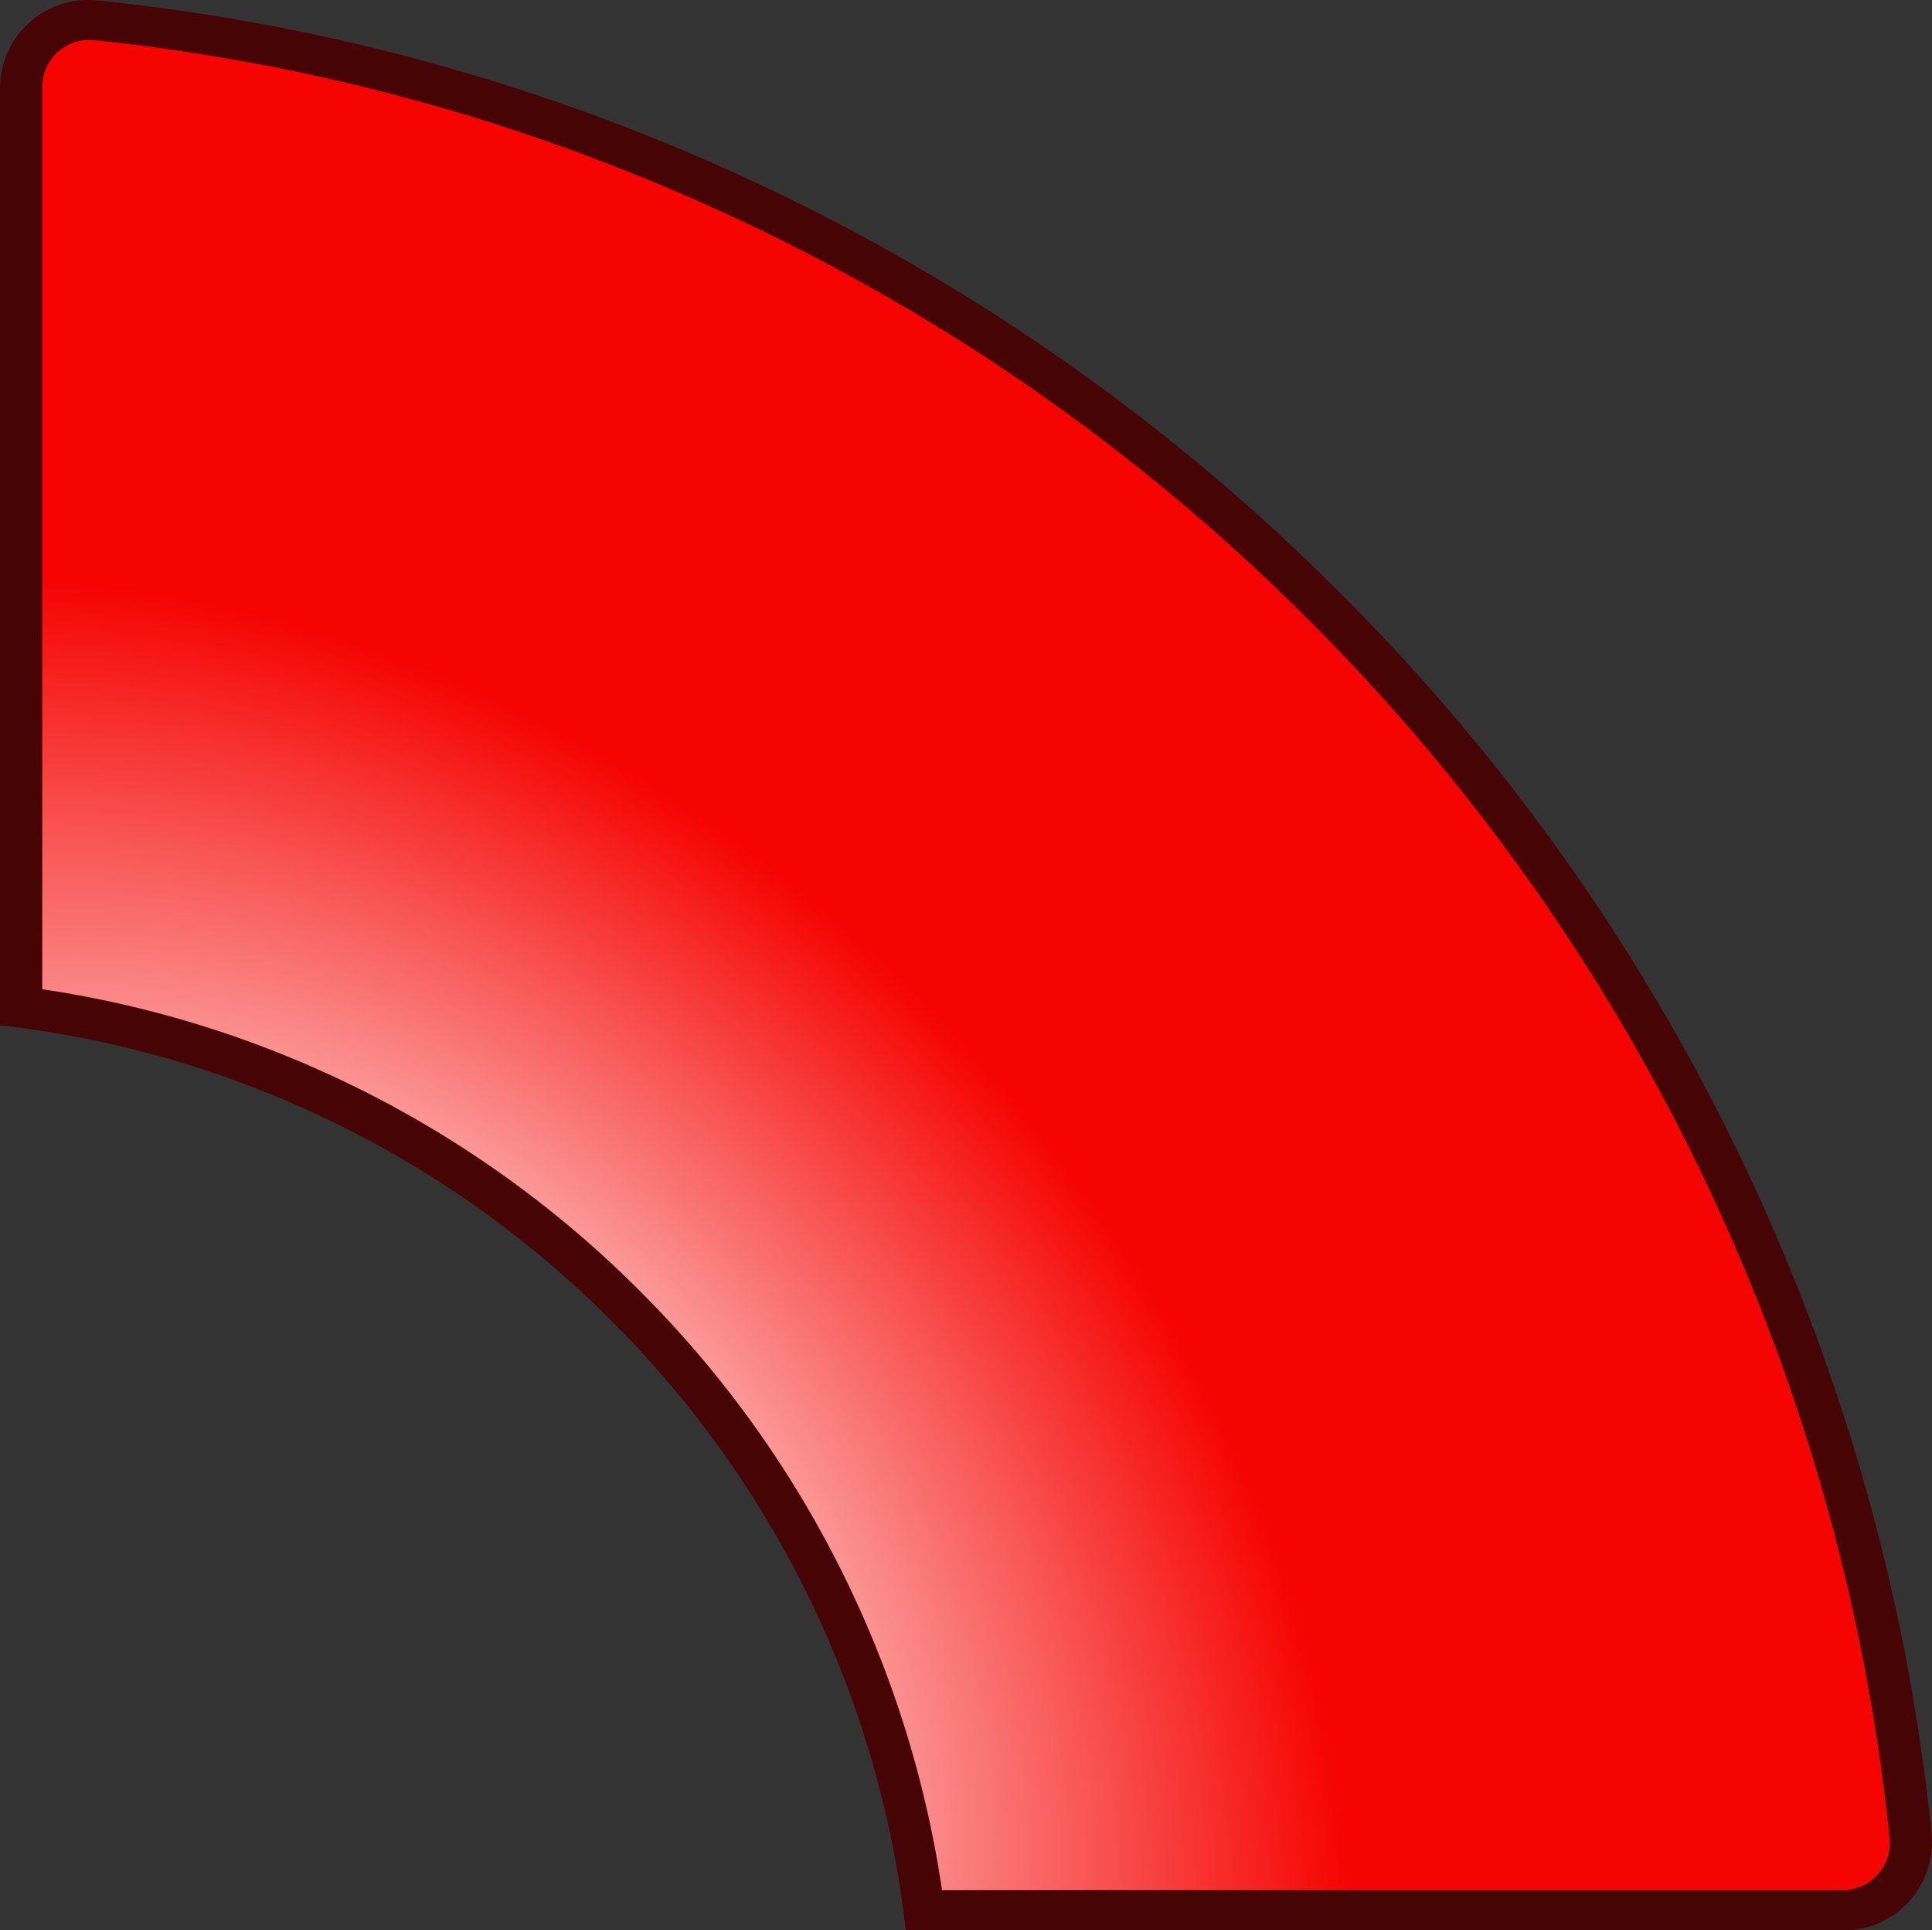<svg xmlns="http://www.w3.org/2000/svg" xmlns:xlink="http://www.w3.org/1999/xlink" viewBox="0 0 328.34 327.99"><rect x="0" y="0" width="328.34" height="327.99" fill="#333333" stroke="none"/><defs><style>.cls-1{fill:#470404;}.cls-2{fill:url(#radial-gradient);}</style><radialGradient id="radial-gradient" cx="-518.3" cy="-203.19" r="157.08" gradientTransform="translate(-508.36 460) rotate(135) scale(1 1.31)" gradientUnits="userSpaceOnUse"><stop offset="0.26" stop-color="#fff"/><stop offset="1" stop-color="#f50402"/></radialGradient></defs><title>red-light-on</title><g id="Layer_2" data-name="Layer 2"><g id="LuzesOn"><path class="cls-1" d="M103.79,224.31a174.27,174.27,0,0,1,37.53,55.59A173,173,0,0,1,153.94,328h159.4a15,15,0,0,0,14.92-16.58,345.92,345.92,0,0,0-25.61-99.58,348.55,348.55,0,0,0-75-111.19,349,349,0,0,0-111.31-75A346.73,346.73,0,0,0,16.58.08,15,15,0,0,0,0,15V174.22a173.23,173.23,0,0,1,48.14,12.6A174.41,174.41,0,0,1,103.79,224.31Z"/><path class="cls-2" d="M7.18,14.83a8,8,0,0,1,8.86-8A339.31,339.31,0,0,1,113.61,32a341.64,341.64,0,0,1,109,73.55A342.26,342.26,0,0,1,296.05,214.6a340.84,340.84,0,0,1,25.07,97.7,8.43,8.43,0,0,1,.05.86,8,8,0,0,1-8,8H160.09a180.31,180.31,0,0,0-12.3-43.87,181.66,181.66,0,0,0-39-57.88A181.25,181.25,0,0,0,51,180.4,180.32,180.32,0,0,0,7.18,168.09Z"/></g></g></svg>